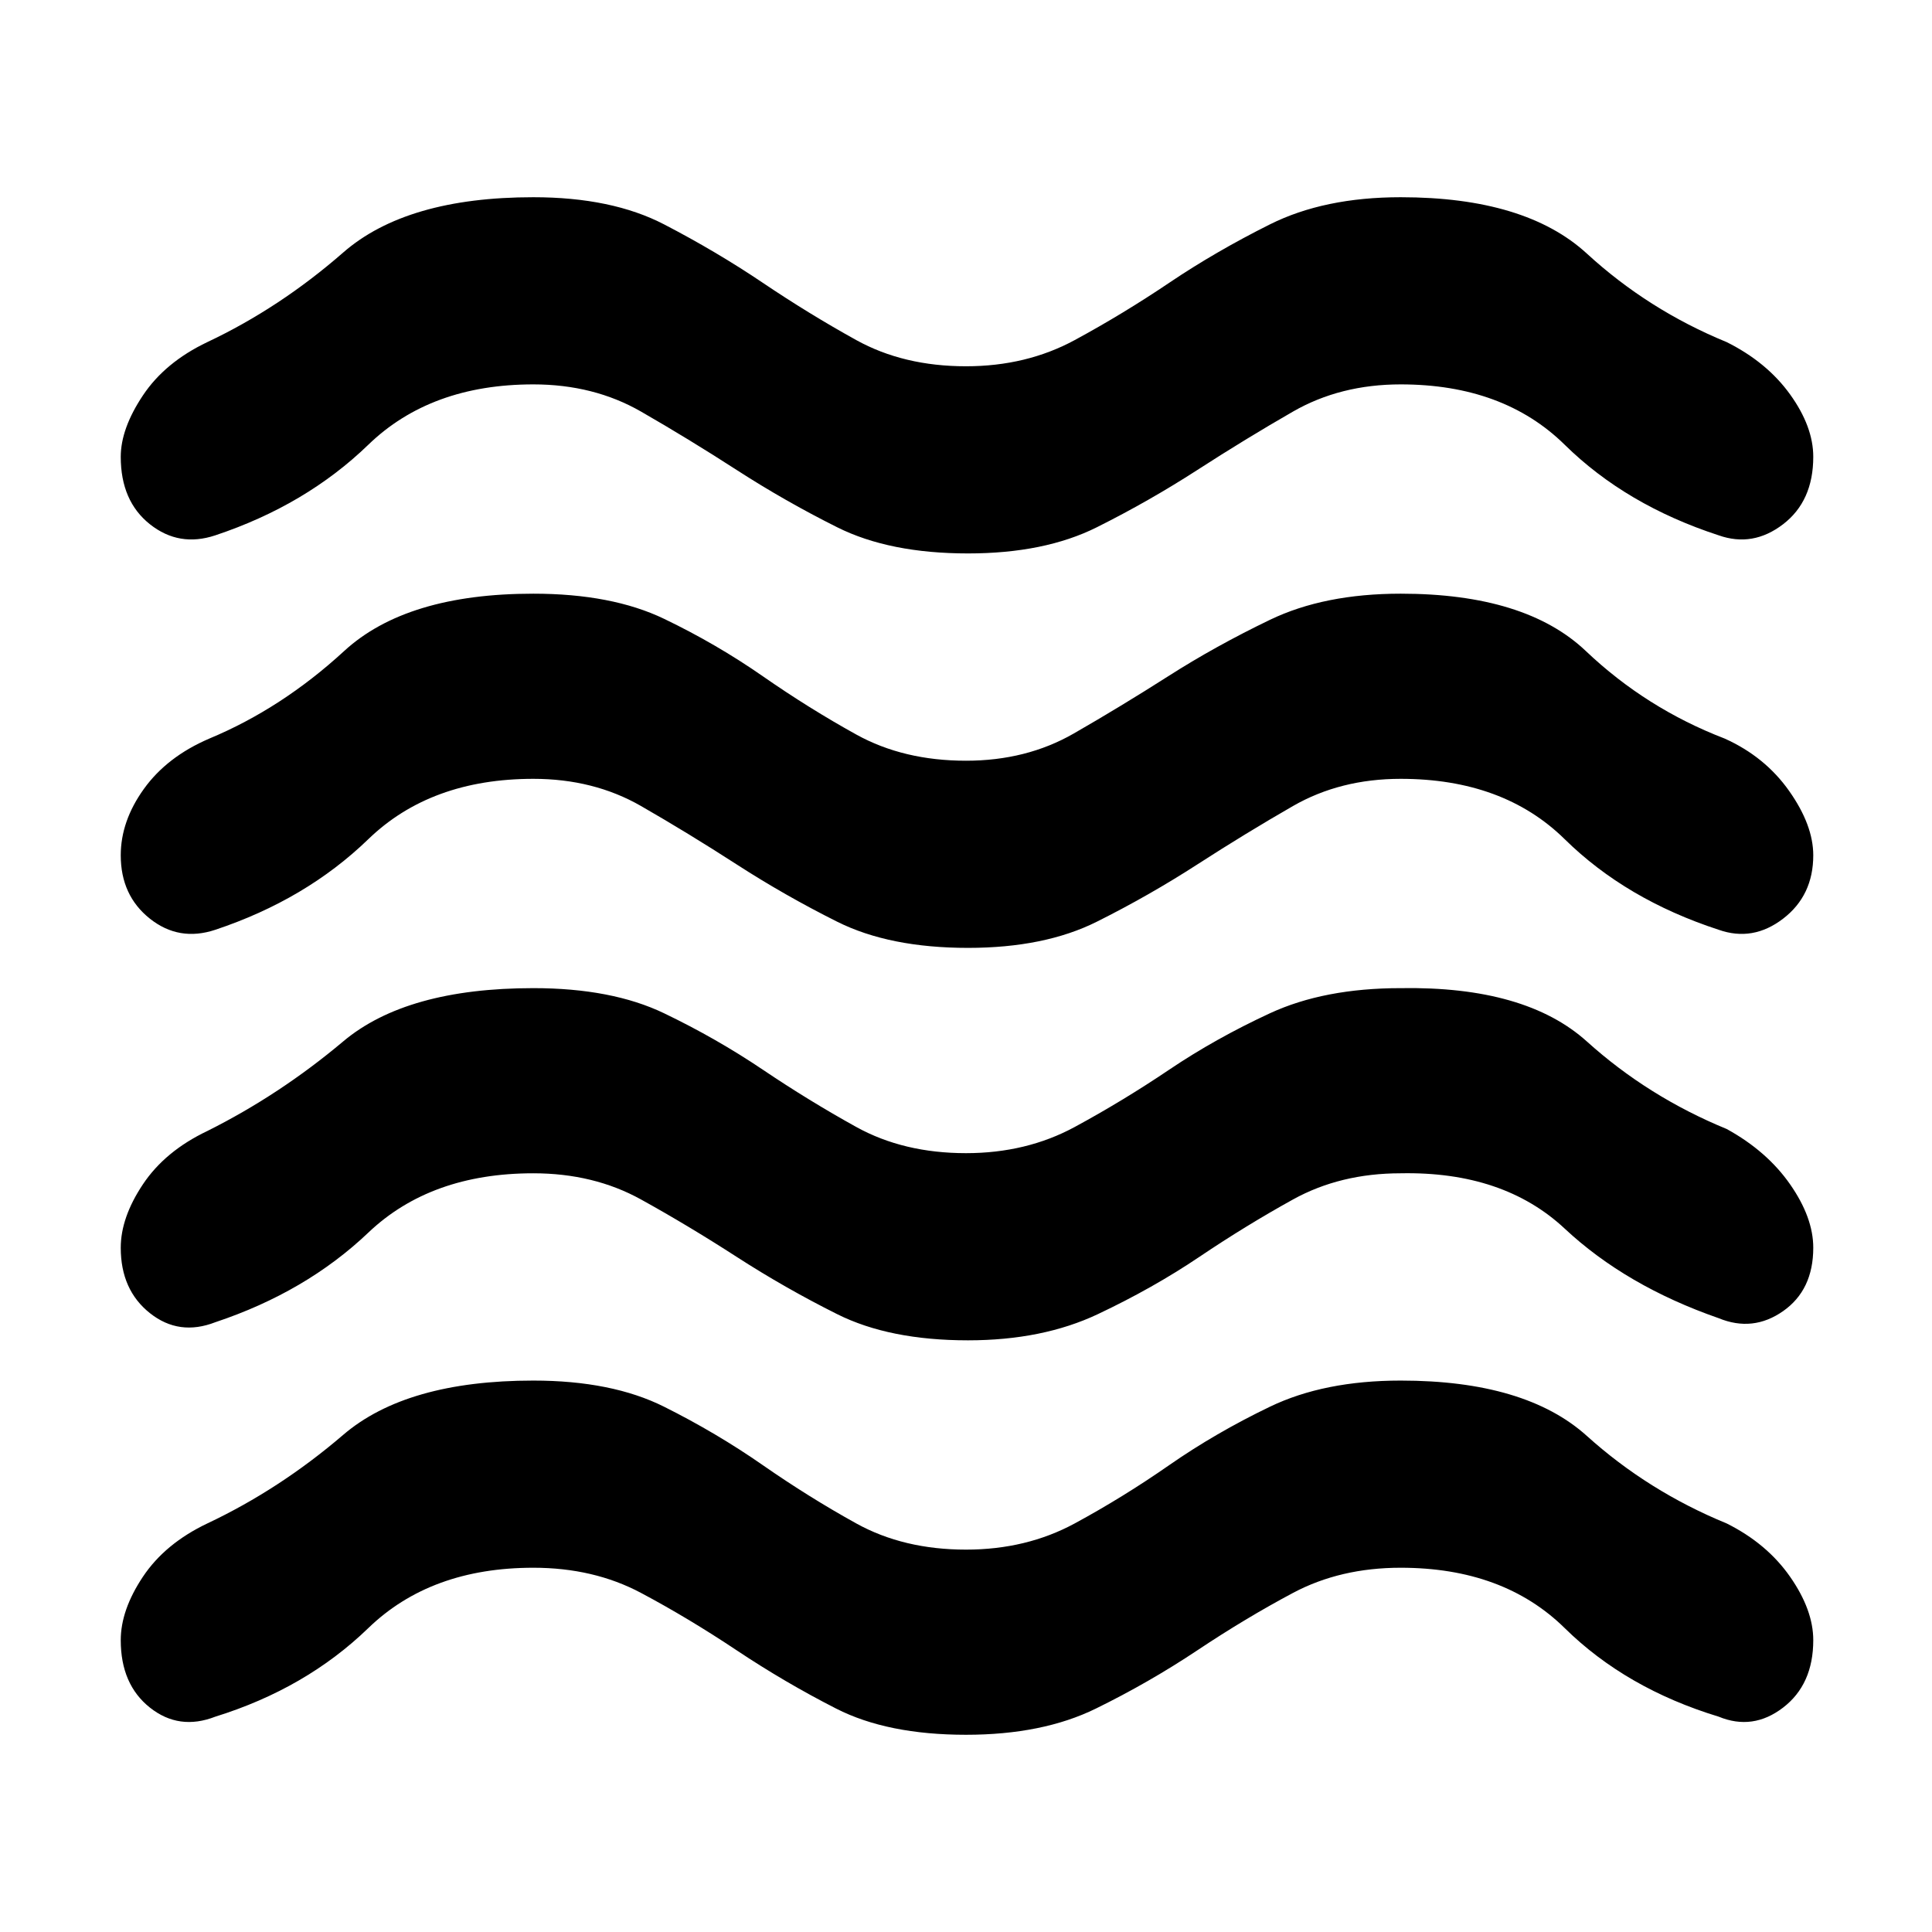 <svg xmlns="http://www.w3.org/2000/svg" height="48" width="48"><path d="M3 40.75q0-.75.55-1.575t1.6-1.325q1.8-.85 3.375-2.2t4.725-1.35q1.95 0 3.25.65t2.45 1.45q1.15.8 2.325 1.45 1.175.65 2.725.65 1.5 0 2.7-.65 1.2-.65 2.35-1.45 1.15-.8 2.5-1.45 1.35-.65 3.25-.65 3.1 0 4.625 1.375T42.9 37.85q1 .5 1.575 1.325t.575 1.575q0 1.1-.75 1.675t-1.6.225q-2.3-.7-3.825-2.2-1.525-1.5-4.075-1.5-1.5 0-2.675.625Q30.95 40.2 29.75 41t-2.525 1.45Q25.9 43.1 24 43.1q-1.95 0-3.225-.65Q19.5 41.8 18.3 41q-1.2-.8-2.375-1.425t-2.675-.625q-2.55 0-4.1 1.5-1.55 1.5-3.8 2.2-.9.35-1.625-.225T3 40.75ZM3 31q0-.75.55-1.575t1.6-1.325q1.8-.9 3.375-2.225Q10.1 24.55 13.25 24.55q1.95 0 3.25.625t2.45 1.4q1.15.775 2.325 1.425 1.175.65 2.725.65 1.5 0 2.7-.65 1.2-.65 2.35-1.425 1.15-.775 2.5-1.4 1.35-.625 3.25-.625 3.1-.05 4.625 1.325T42.9 28.05q1 .55 1.575 1.375T45.05 31q0 1.05-.75 1.575-.75.525-1.6.175-2.3-.8-3.825-2.225Q37.35 29.1 34.8 29.15q-1.5 0-2.675.65-1.175.65-2.325 1.425-1.15.775-2.525 1.425t-3.225.65q-1.95 0-3.25-.65t-2.5-1.425q-1.2-.775-2.375-1.425t-2.675-.65q-2.55 0-4.1 1.475Q7.6 32.1 5.35 32.85q-.9.35-1.625-.225T3 31Zm0-19.65q0-.7.55-1.525T5.15 8.5q1.8-.85 3.375-2.225T13.25 4.9q1.95 0 3.25.675t2.45 1.45q1.15.775 2.325 1.425Q22.45 9.1 24 9.1q1.5 0 2.7-.65 1.2-.65 2.35-1.425 1.15-.775 2.5-1.45Q32.9 4.9 34.8 4.9q3.1 0 4.625 1.4T42.9 8.5q1 .5 1.575 1.3t.575 1.55q0 1.1-.75 1.675t-1.6.275q-2.3-.75-3.825-2.25-1.525-1.5-4.075-1.5-1.5 0-2.675.675-1.175.675-2.375 1.45-1.2.775-2.5 1.425t-3.2.65q-1.95 0-3.25-.65t-2.5-1.425q-1.2-.775-2.375-1.45-1.175-.675-2.675-.675-2.55 0-4.1 1.5-1.55 1.5-3.8 2.25-.9.3-1.625-.275T3 11.35Zm0 9.9q0-.85.575-1.65.575-.8 1.625-1.25 1.8-.75 3.35-2.175 1.55-1.425 4.7-1.425 1.95 0 3.25.625t2.45 1.425q1.15.8 2.325 1.45 1.175.65 2.725.65 1.5 0 2.675-.675 1.175-.675 2.35-1.425t2.525-1.4q1.35-.65 3.25-.65 3.1 0 4.6 1.425 1.5 1.425 3.45 2.175 1 .45 1.6 1.3.6.85.6 1.6 0 1-.75 1.575t-1.6.275q-2.3-.75-3.825-2.25-1.525-1.5-4.075-1.5-1.5 0-2.675.675-1.175.675-2.375 1.45-1.2.775-2.5 1.425t-3.2.65q-1.95 0-3.25-.65t-2.5-1.425q-1.2-.775-2.375-1.45-1.175-.675-2.675-.675-2.55 0-4.1 1.5-1.55 1.5-3.8 2.25-.9.3-1.625-.275T3 21.25Z"/></svg>